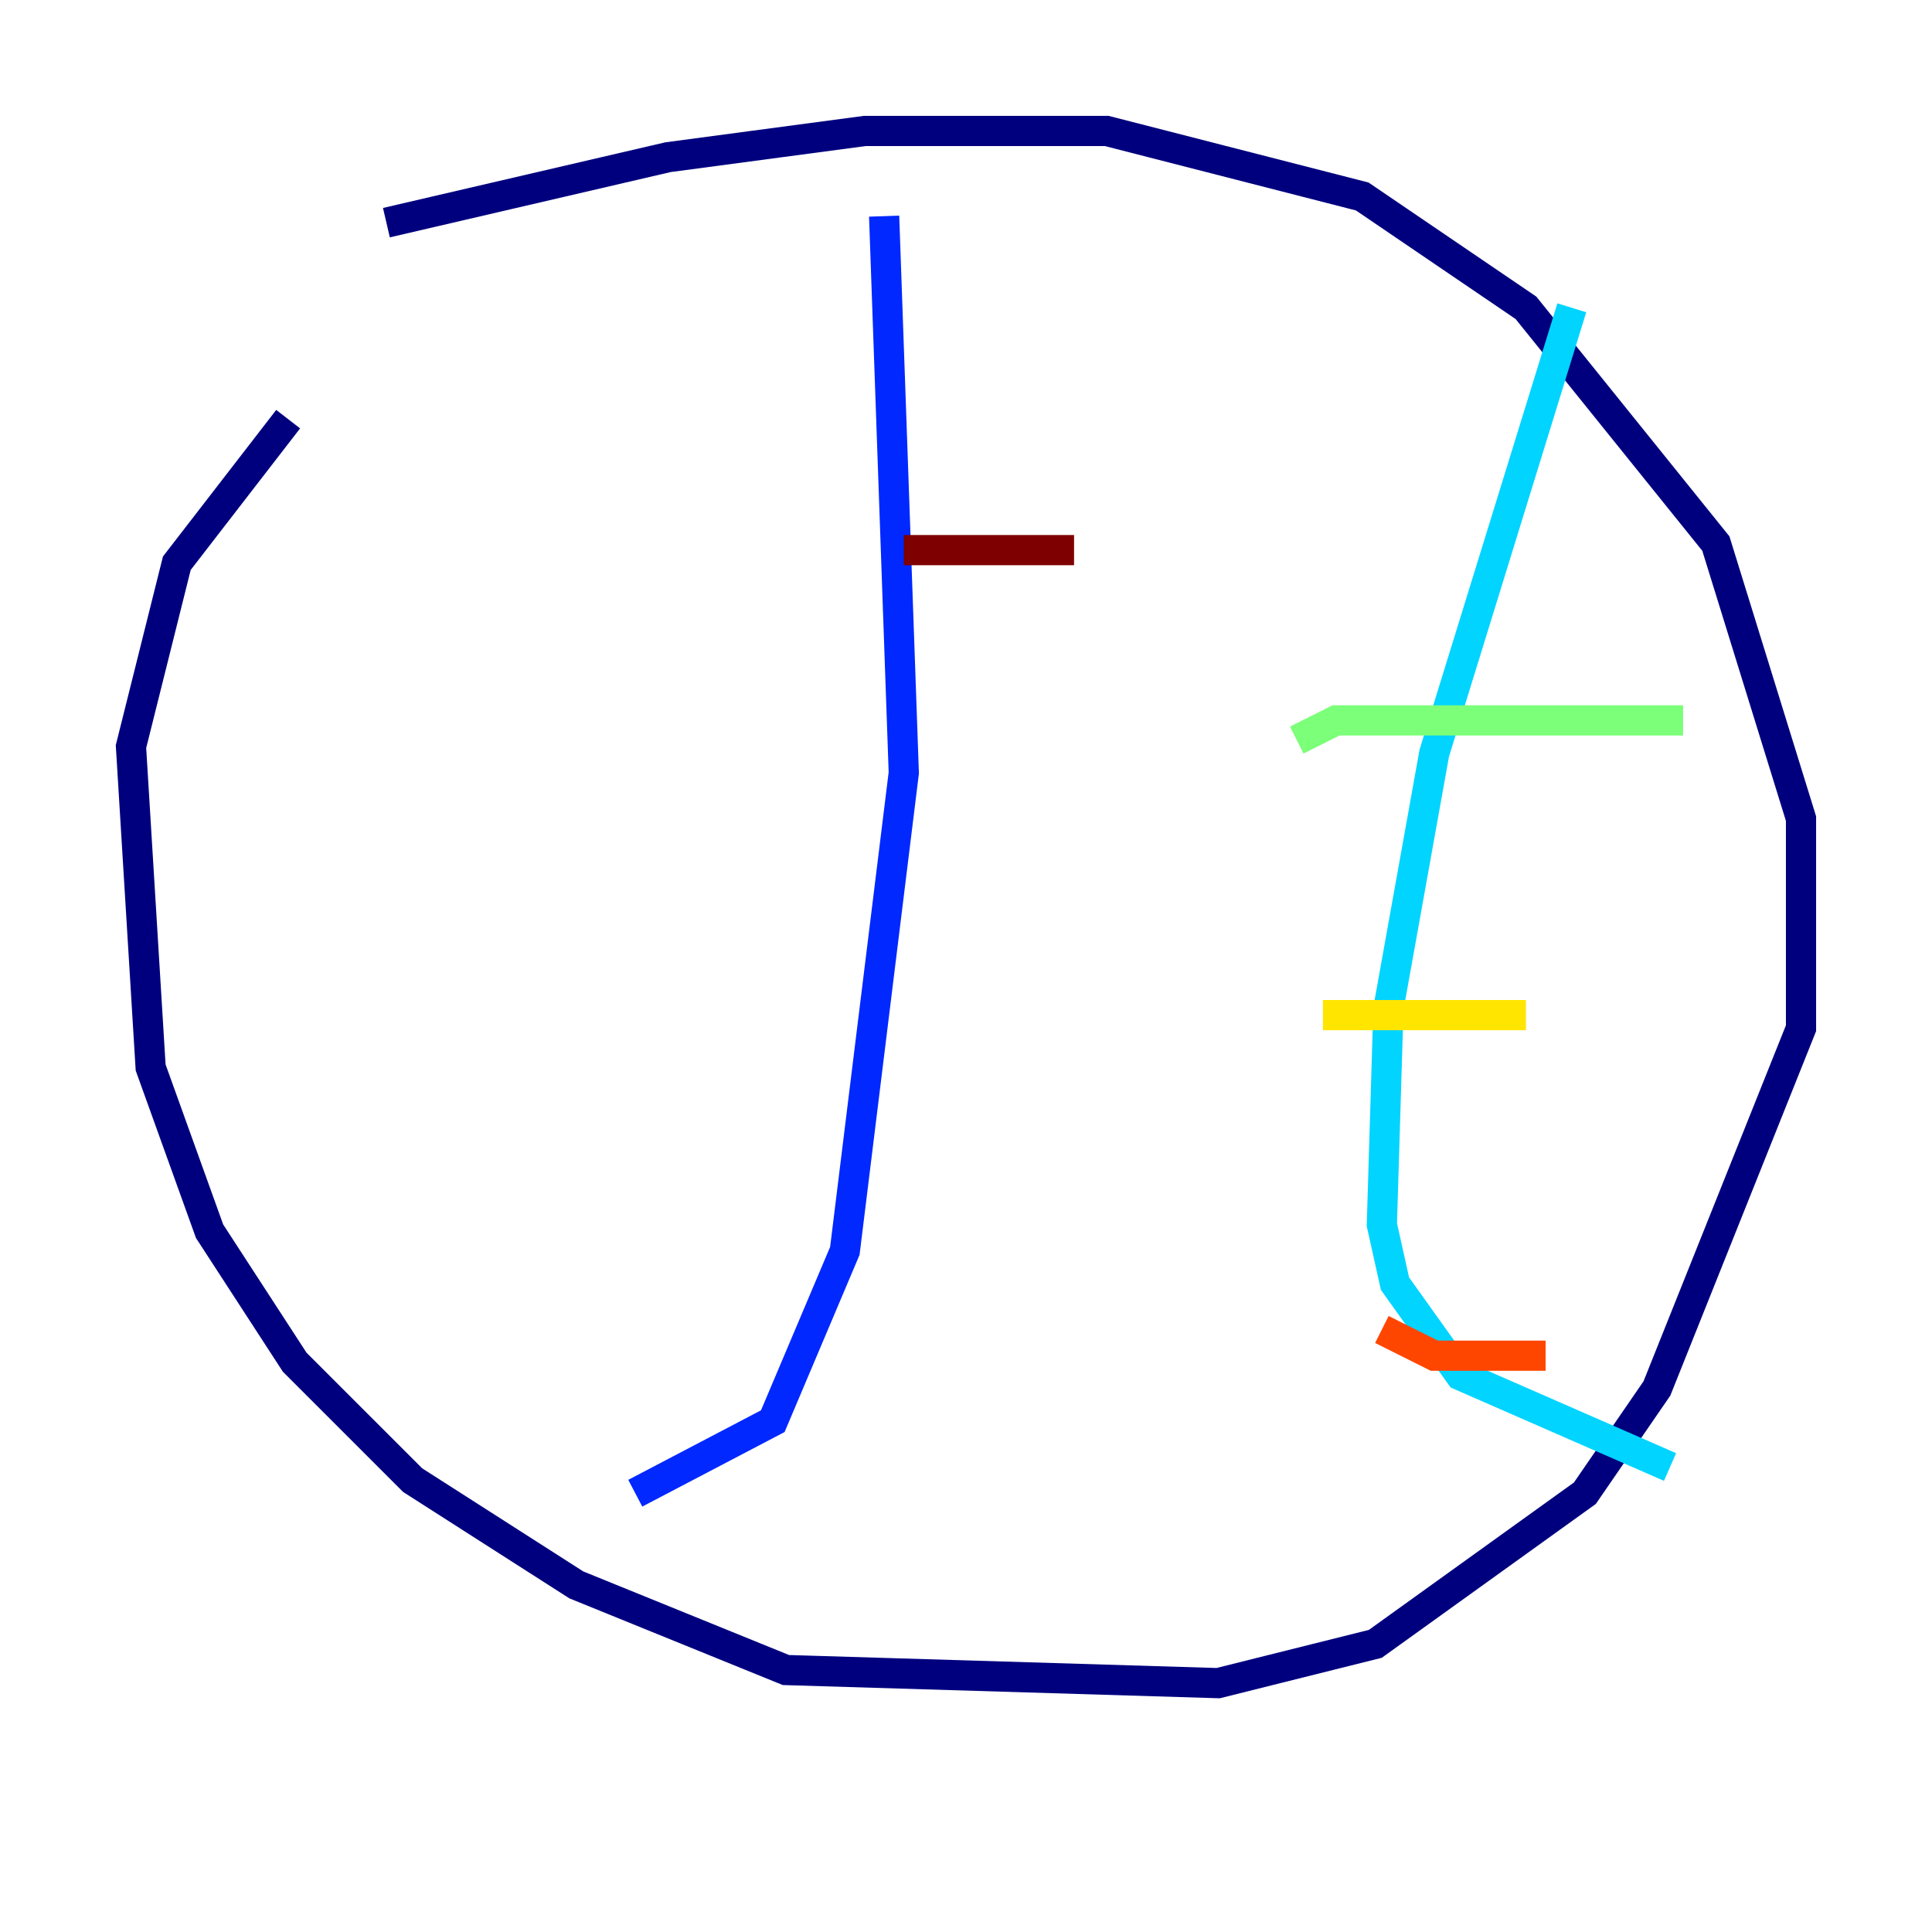 <?xml version="1.0" encoding="utf-8" ?>
<svg baseProfile="tiny" height="128" version="1.2" viewBox="0,0,128,128" width="128" xmlns="http://www.w3.org/2000/svg" xmlns:ev="http://www.w3.org/2001/xml-events" xmlns:xlink="http://www.w3.org/1999/xlink"><defs /><polyline fill="none" points="25.6,14.752 44.258,10.414 57.275,8.678 73.329,8.678 90.251,13.017 101.098,20.393 113.681,36.014 119.322,54.237 119.322,68.122 109.776,91.986 105.003,98.929 91.119,108.909 80.705,111.512 52.068,110.644 38.183,105.003 27.336,98.061 19.525,90.251 13.885,81.573 9.98,70.725 8.678,49.464 11.715,37.315 19.091,27.77" stroke="#00007f" stroke-width="2" /><polyline fill="none" points="58.576,14.319 59.878,51.2 55.973,82.875 51.2,94.156 42.088,98.929" stroke="#0028ff" stroke-width="2" /><polyline fill="none" points="104.136,20.393 95.024,49.898 91.986,66.82 91.552,81.139 92.42,85.044 96.759,91.119 110.644,97.193" stroke="#00d4ff" stroke-width="2" /><polyline fill="none" points="85.912,49.031 88.515,47.729 111.512,47.729" stroke="#7cff79" stroke-width="2" /><polyline fill="none" points="87.647,67.254 101.098,67.254" stroke="#ffe500" stroke-width="2" /><polyline fill="none" points="91.552,88.081 95.024,89.817 102.4,89.817" stroke="#ff4600" stroke-width="2" /><polyline fill="none" points="59.878,36.447 71.159,36.447" stroke="#7f0000" stroke-width="2" /></svg>